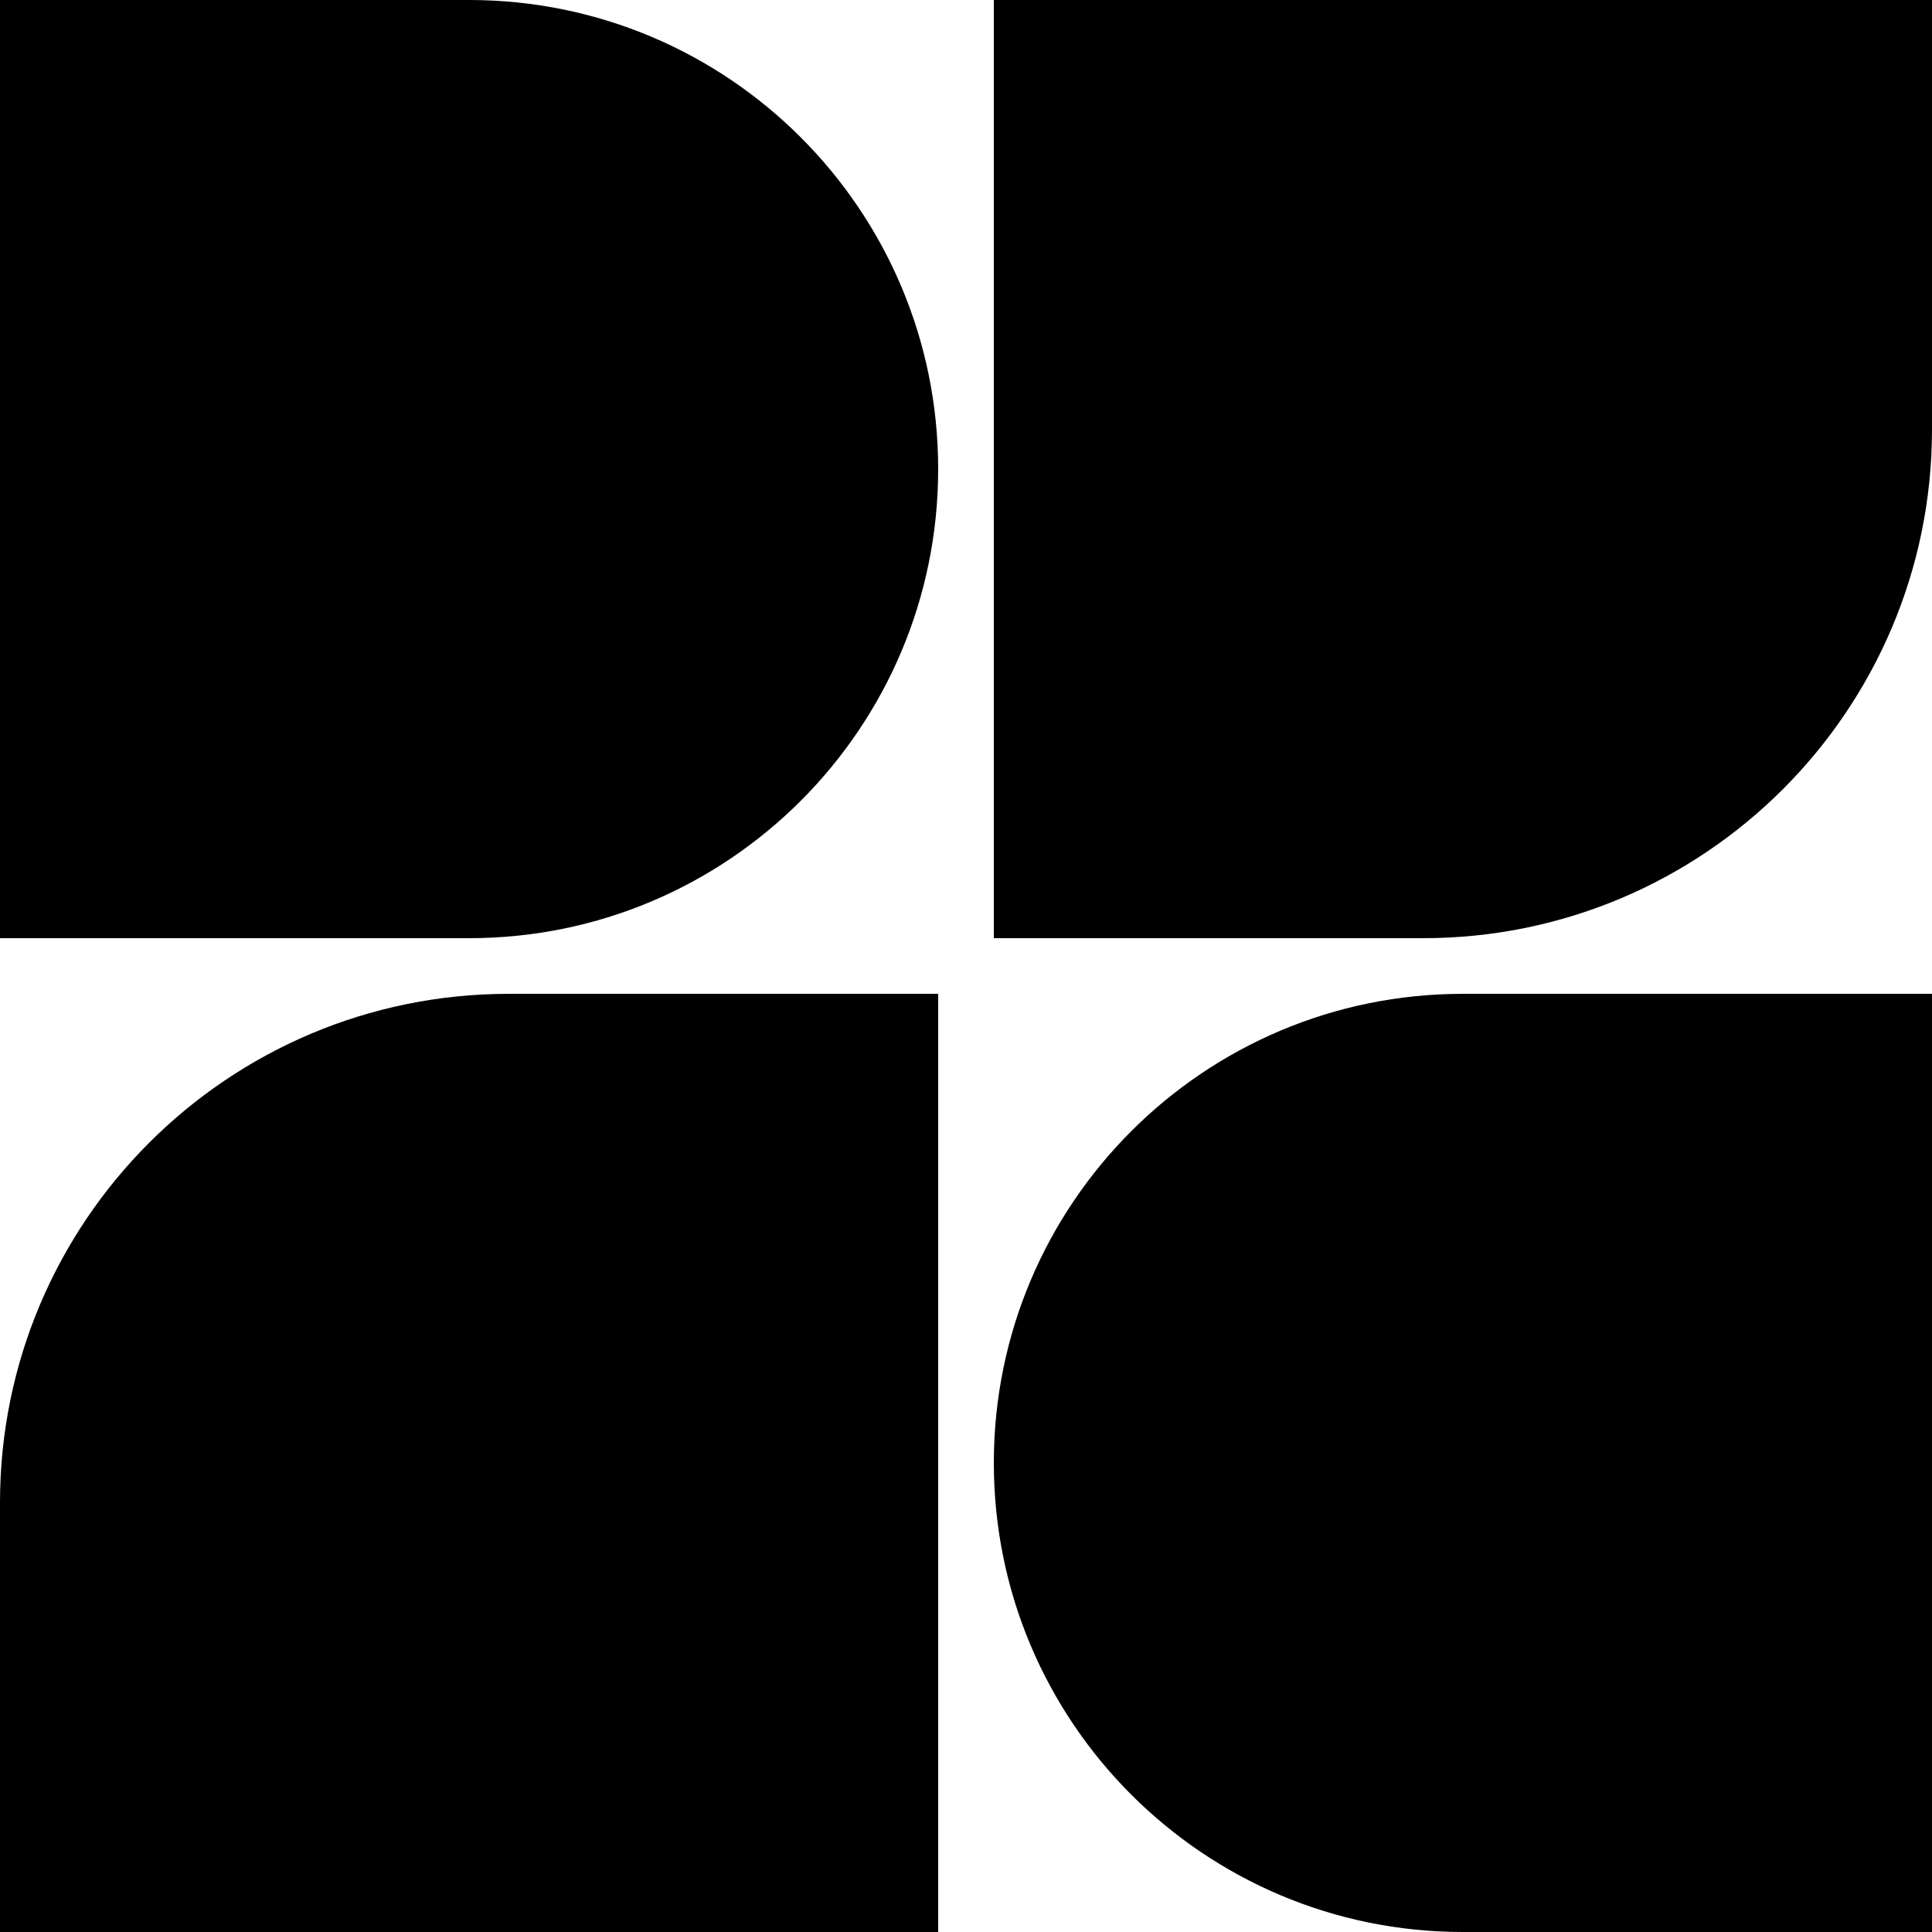 <svg viewBox="0 0 200 200" fill="none" xmlns="http://www.w3.org/2000/svg">
  <path
    d="M0 0H48.56C75.378 0 97.119 21.741 97.119 48.56C97.119 75.379 75.378 97.12 48.56 97.12H0V0Z"
    fill="black"
  />
  <path
    d="M0 155.556C0 126.464 23.583 102.881 52.675 102.881H97.119V200H0V155.556Z"
    fill="black"
  />
  <path
    d="M102.881 151.441C102.881 124.622 124.622 102.881 151.44 102.881H200V200H151.44C124.622 200 102.881 178.26 102.881 151.441Z"
    fill="black"
  />
  <path
    d="M102.881 0H200V44.445C200 73.537 176.417 97.12 147.325 97.12H102.881V0Z"
    fill="black"
  />
</svg>

